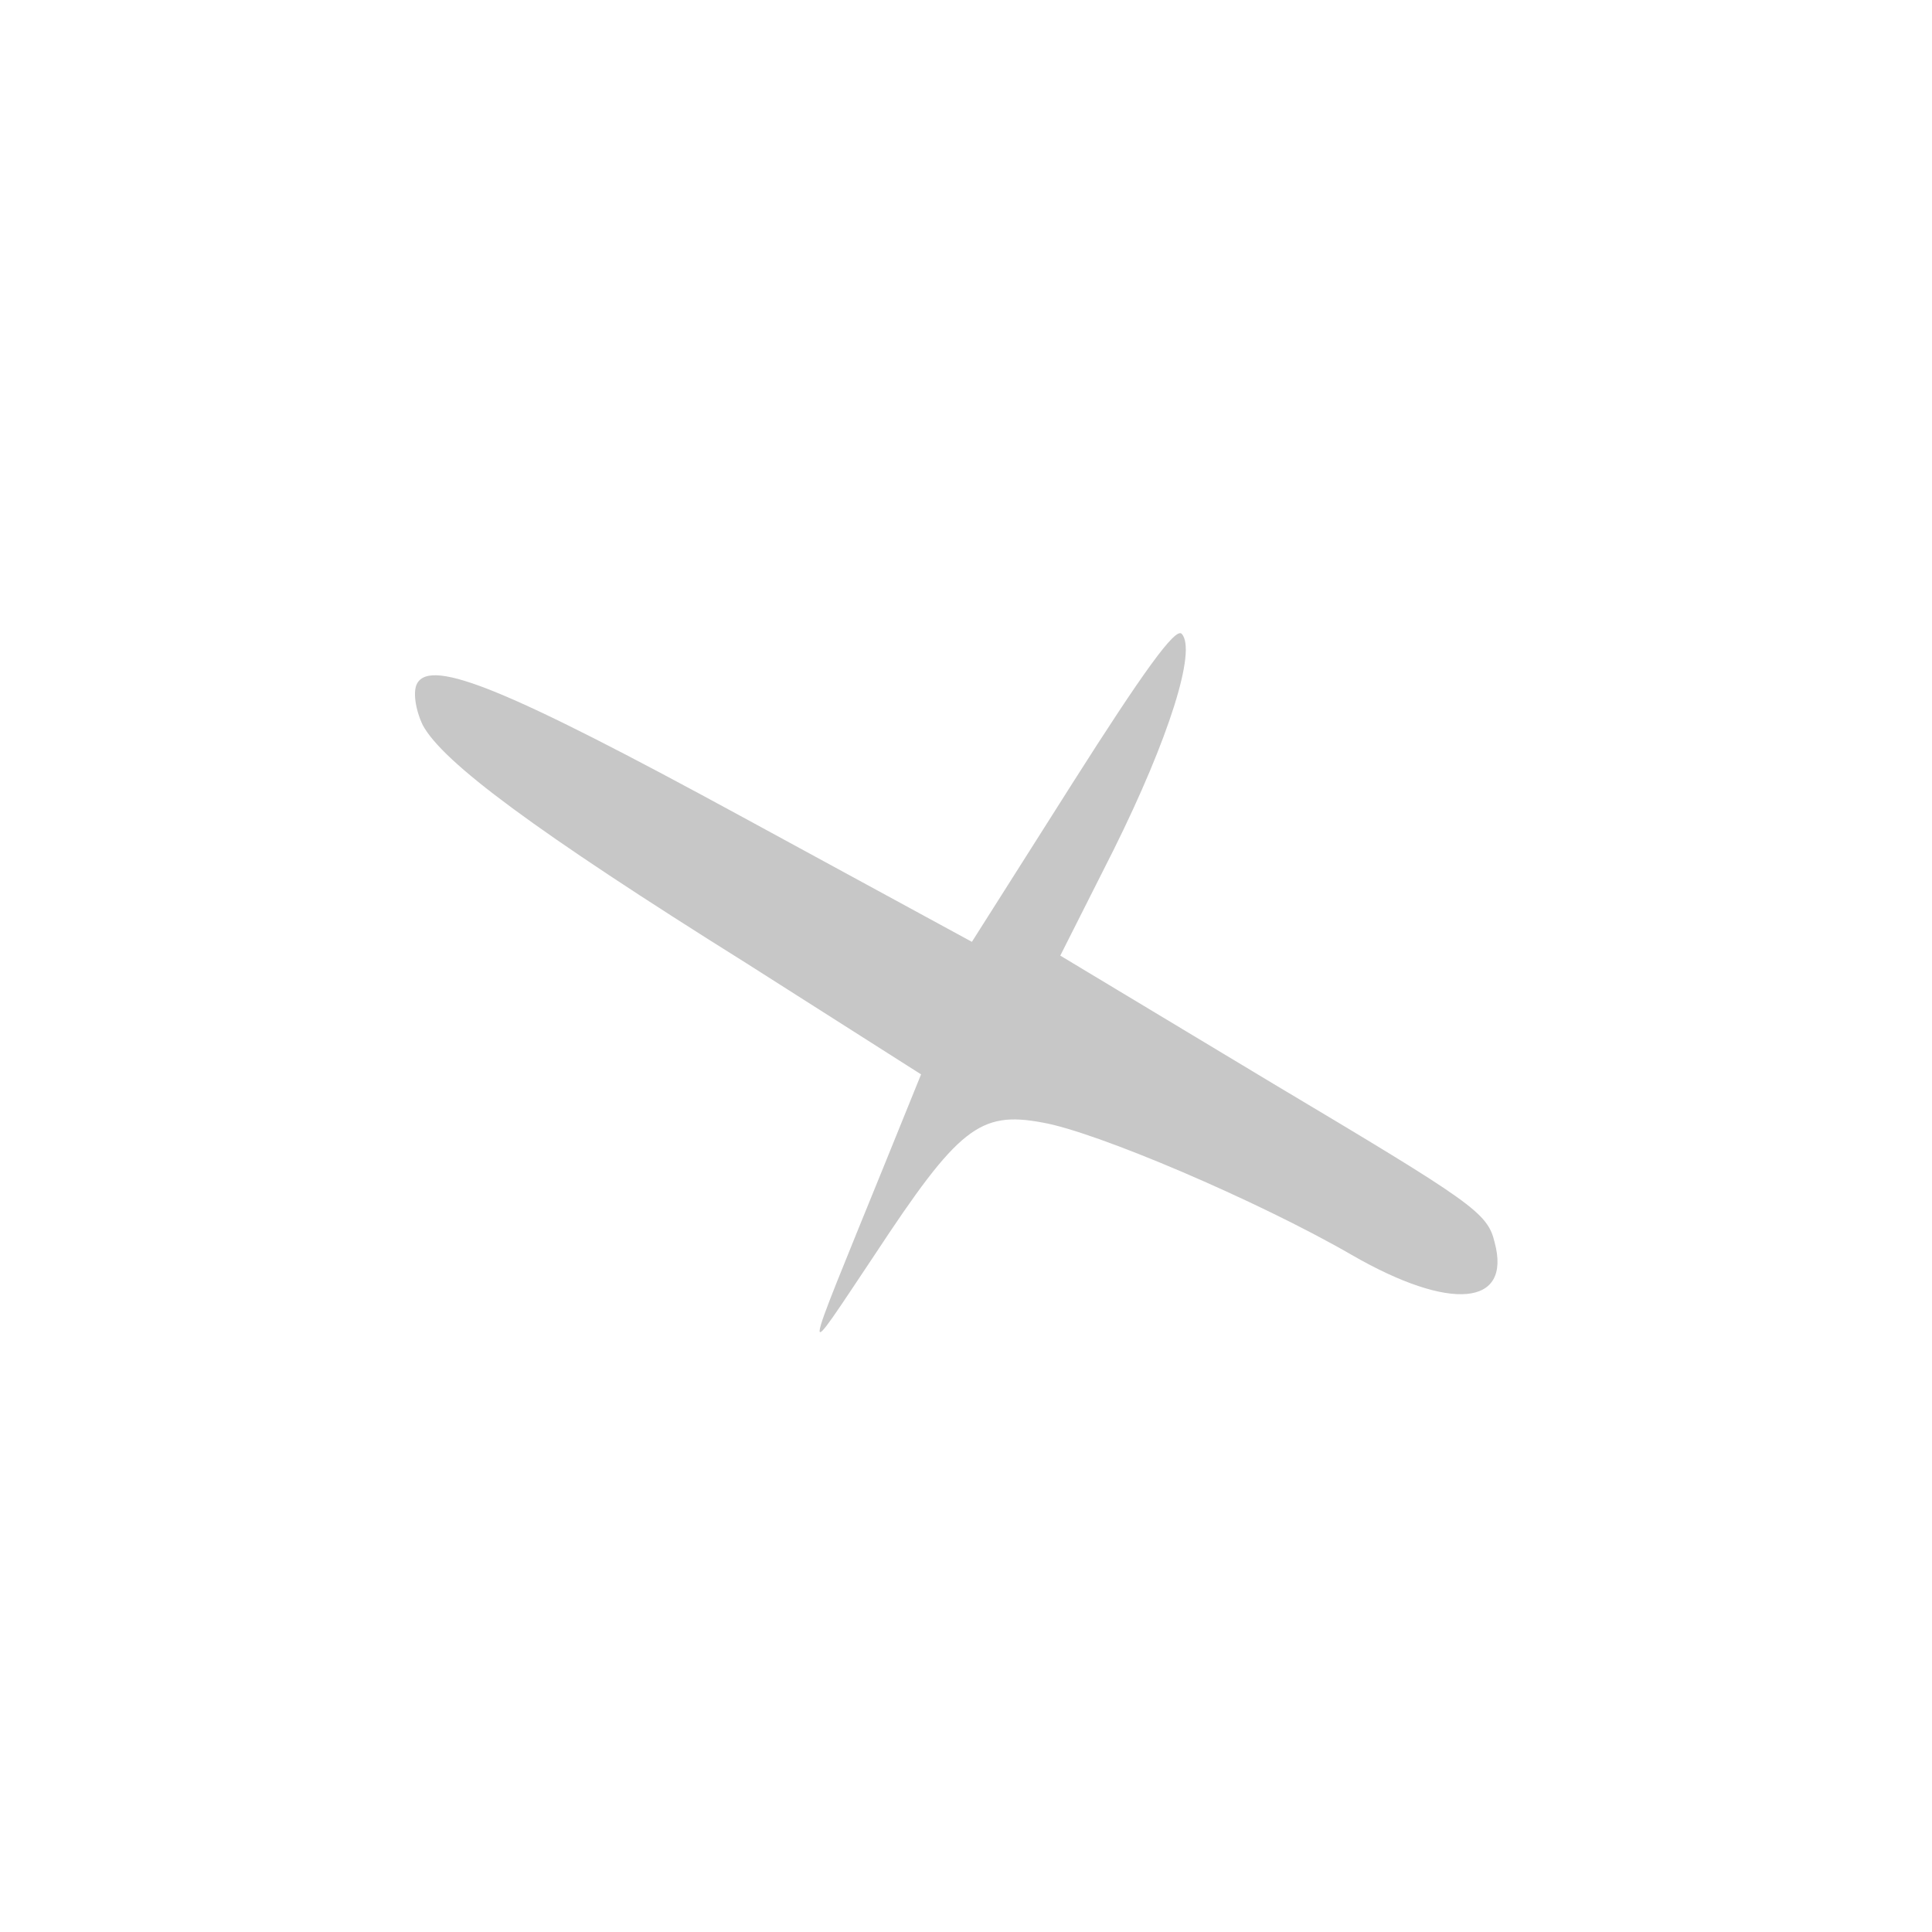 <svg width="300" height="300" viewBox="0 0 300 300" fill="none" xmlns="http://www.w3.org/2000/svg">
<path d="M65.634 112.572C68.694 118.329 83.067 129.021 115.887 149.566L143.023 166.828L137.389 180.732C124.129 213.375 124.198 212.218 135.848 194.804C148.793 175.147 152.126 172.483 161.846 174.304C170.196 175.734 195.326 186.452 209.838 194.831C225.247 203.727 234.744 202.826 232.088 192.914C230.974 188.281 228.816 186.836 197.658 168.248L164.641 148.388L172.9 132.01C181.528 114.647 185.832 100.973 183.508 98.434C182.57 97.294 177.503 104.344 166.562 121.567L150.915 146.249L114.94 126.675C78.816 107.016 67.031 102.207 64.785 106.097C64.094 107.294 64.467 110.103 65.634 112.572Z" fill="#C7C7C7"/>
</svg>
